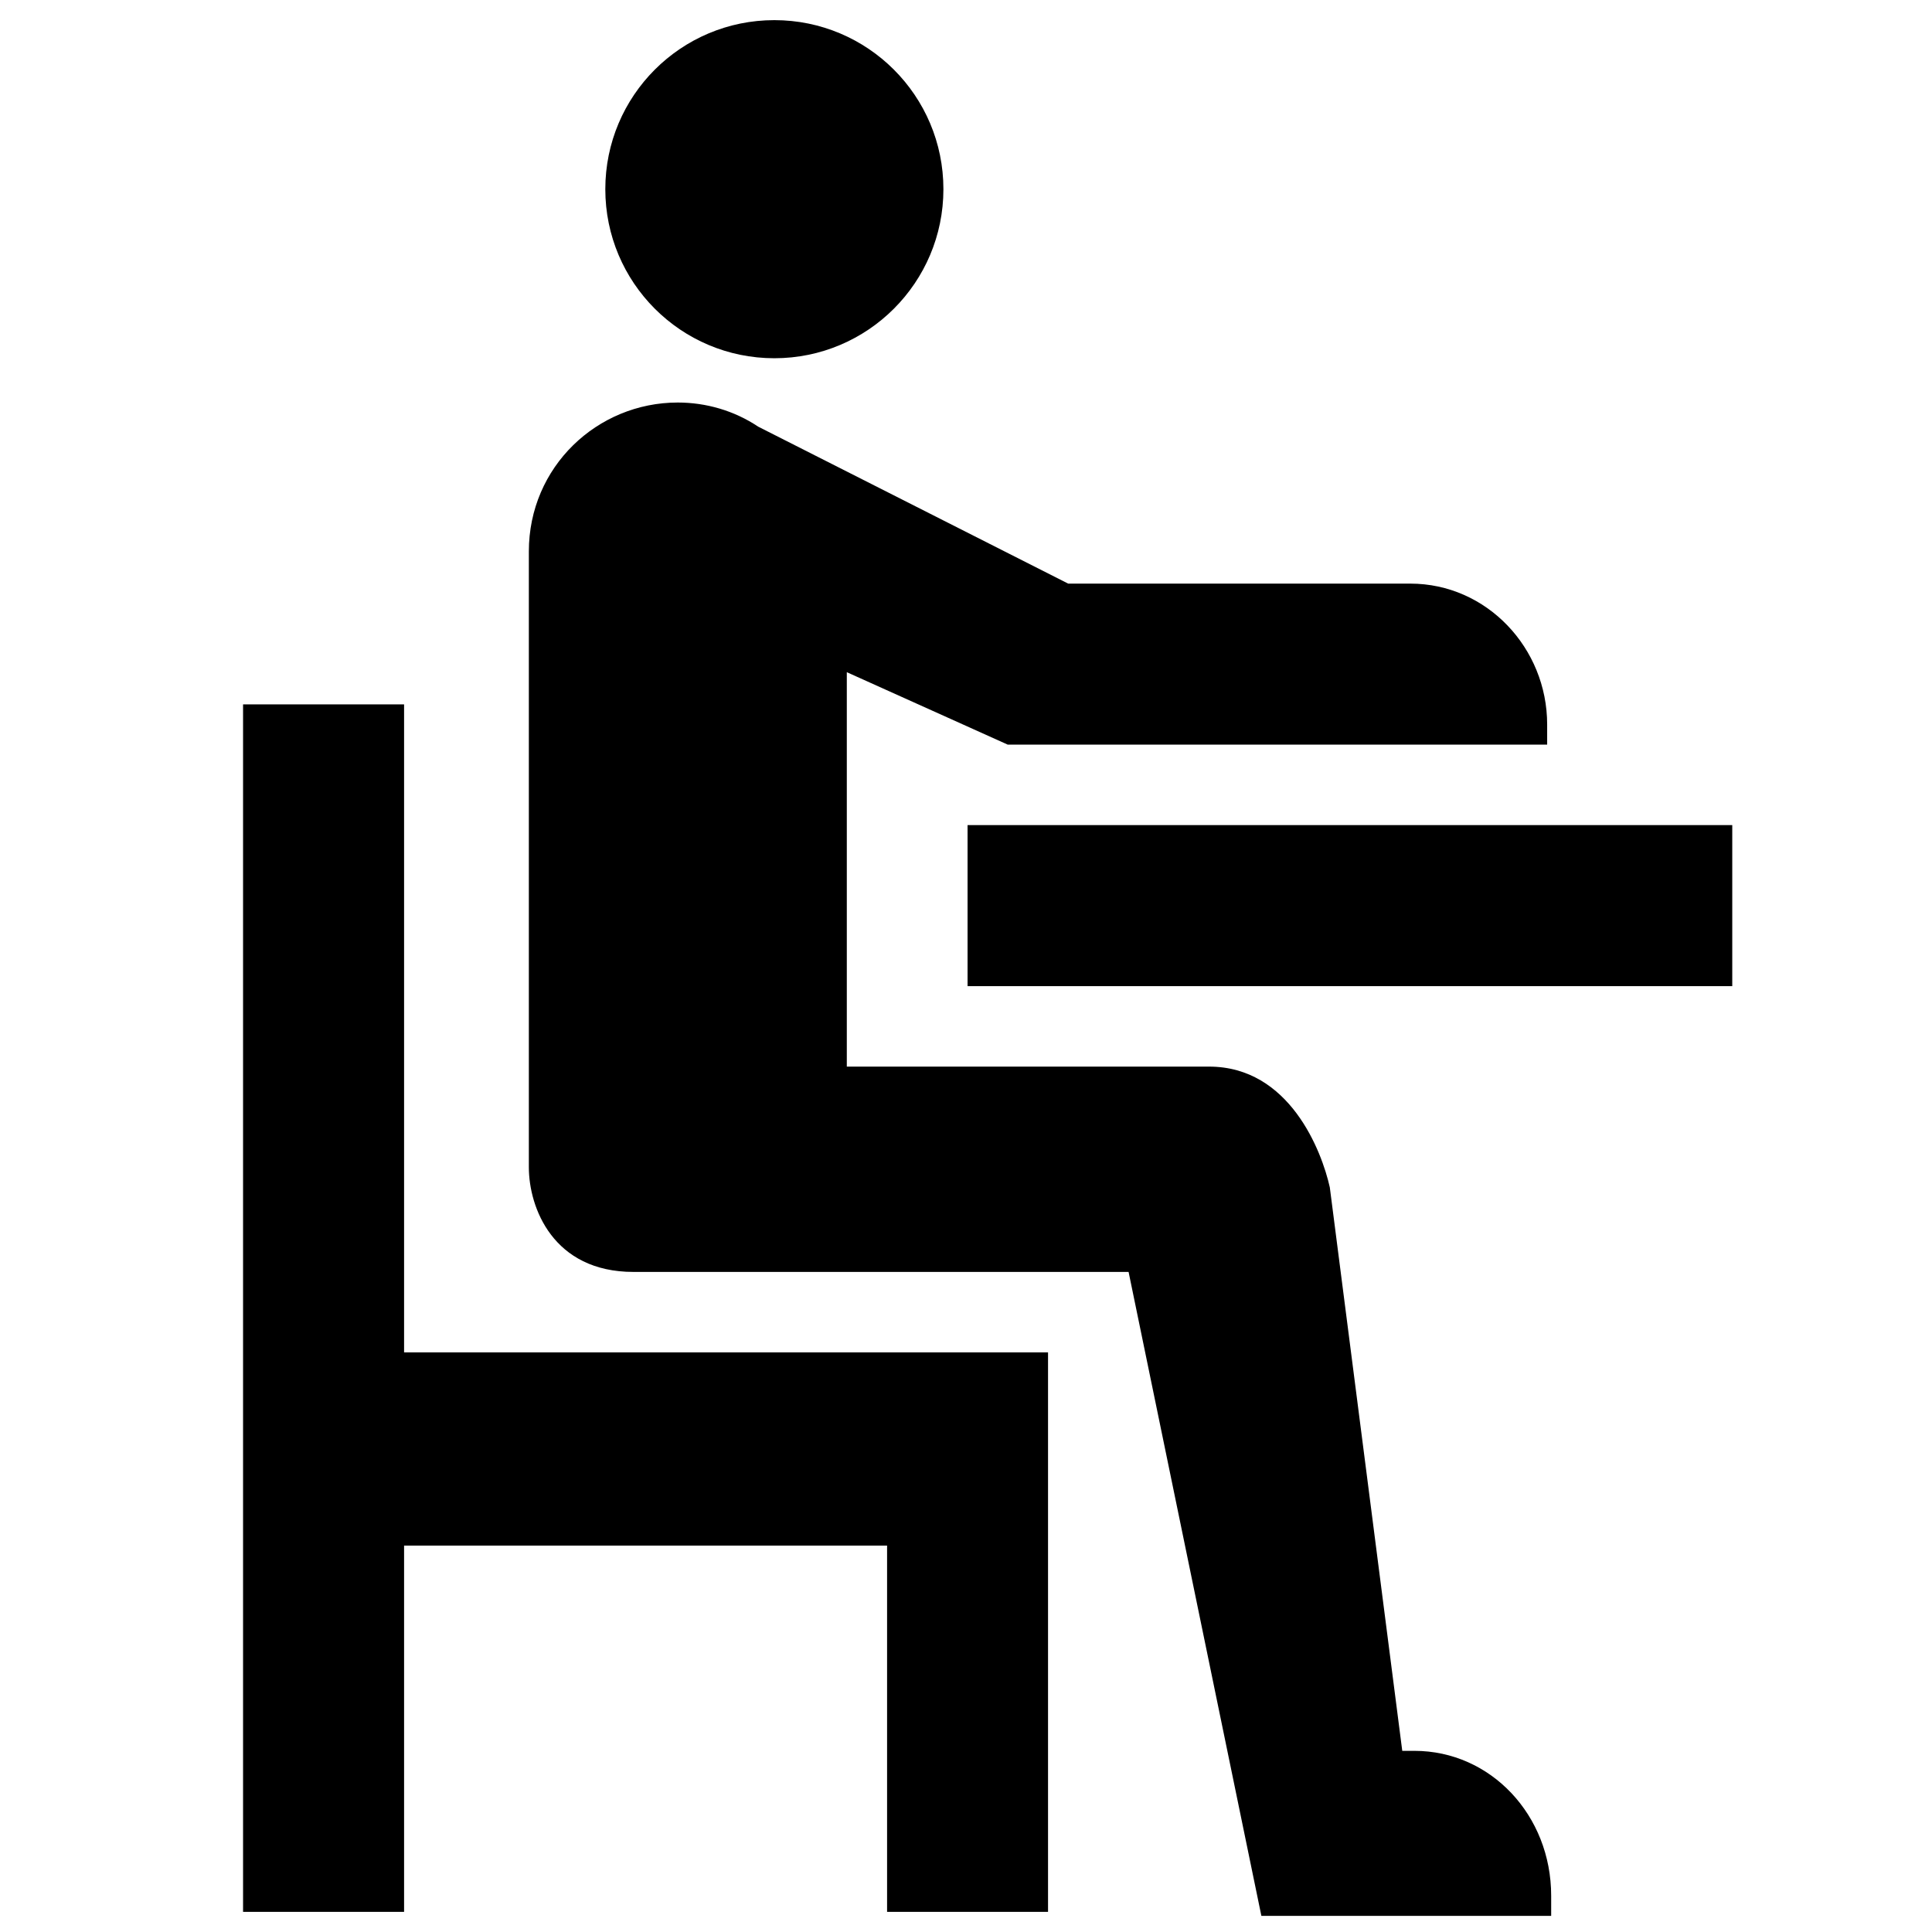 <?xml version="1.0" encoding="UTF-8"?>
<svg viewBox="0 0 26 26" version="1.1" xmlns="http://www.w3.org/2000/svg" xmlns:xlink="http://www.w3.org/1999/xlink">
    <path d="M10.421,4.821 C9.164,4.821 8.146,3.802 8.146,2.546 C8.146,1.289 9.164,0.271 10.421,0.271 C11.677,0.271 12.696,1.289 12.696,2.546 C12.696,3.802 11.677,4.821 10.421,4.821 Z M13.021,11.104 L23.312,11.104 L23.312,13.271 L13.021,13.271 L13.021,11.104 Z M19.033,23.562 C20.062,23.562 20.875,24.429 20.875,25.512 L20.875,25.783 L19.196,25.783 L17.137,25.783 L16.975,25.783 L15.188,17.117 L8.525,17.117 C7.442,17.117 7.117,16.25 7.117,15.708 L7.117,7.421 C7.117,6.283 8.037,5.417 9.121,5.417 C9.5,5.417 9.879,5.525 10.204,5.742 L14.375,7.854 L18.979,7.854 C20.008,7.854 20.821,8.721 20.821,9.75 L20.821,10.021 L18.979,10.021 L13.562,10.021 L11.396,9.046 L11.396,14.354 L16.271,14.354 C17.354,14.354 17.788,15.492 17.896,15.979 L18.871,23.562 L19.033,23.562 Z M5.438,18.2 L14.104,18.2 L14.104,25.729 L11.938,25.729 L11.938,20.8 L5.438,20.8 L5.438,25.729 L3.271,25.729 L3.271,9.479 L5.438,9.479 L5.438,18.2 Z" fill="#000000"></path>
</svg>
